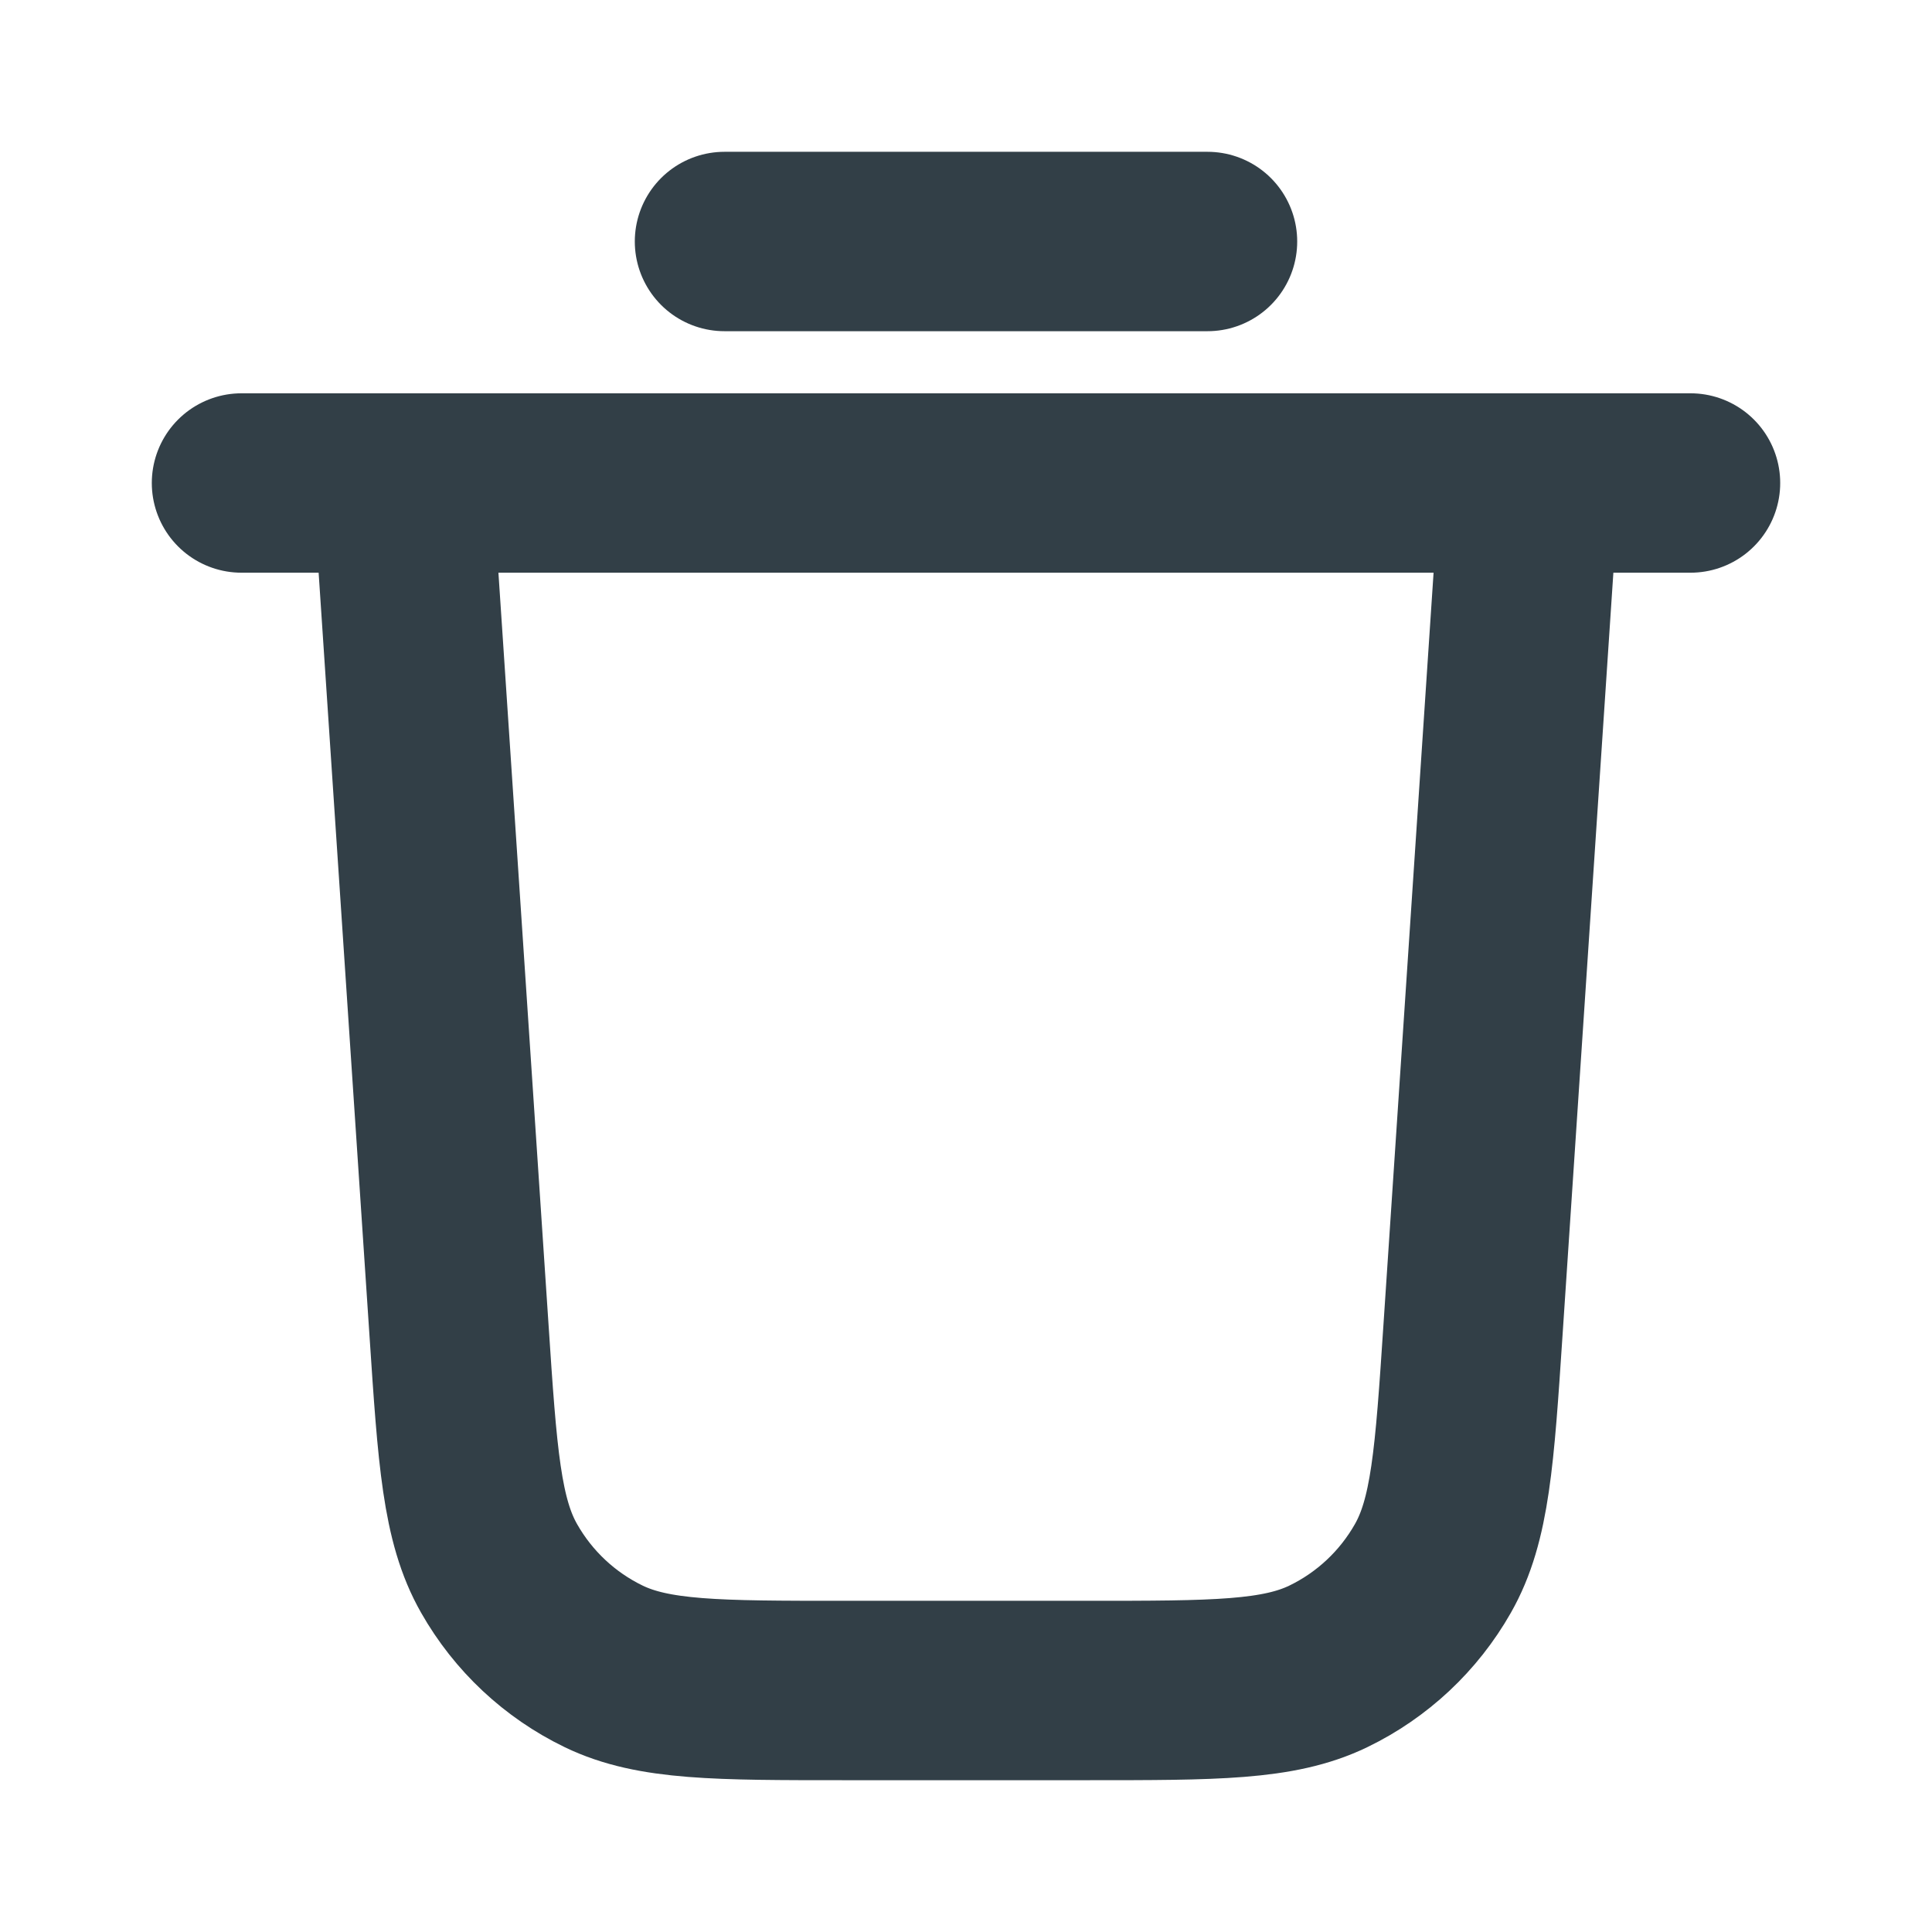 <svg width="14" height="14" viewBox="0 0 14 14" fill="none" xmlns="http://www.w3.org/2000/svg">
<g id="trash-04">
<path id="Accent" d="M5.25 1.75H8.75" stroke="#323F47" stroke-width="1.3" stroke-linecap="round" stroke-linejoin="round"/>
<path id="Icon" d="M1.75 3.5H12.25M11.083 3.5L10.674 9.636C10.613 10.557 10.582 11.017 10.383 11.366C10.208 11.674 9.944 11.921 9.626 12.075C9.264 12.25 8.803 12.25 7.88 12.25H6.12C5.197 12.25 4.736 12.25 4.374 12.075C4.056 11.921 3.792 11.674 3.617 11.366C3.418 11.017 3.387 10.557 3.326 9.636L2.917 3.5" stroke="#323F47" stroke-width="1.3" stroke-linecap="round" stroke-linejoin="round"/>
</g>
</svg>
